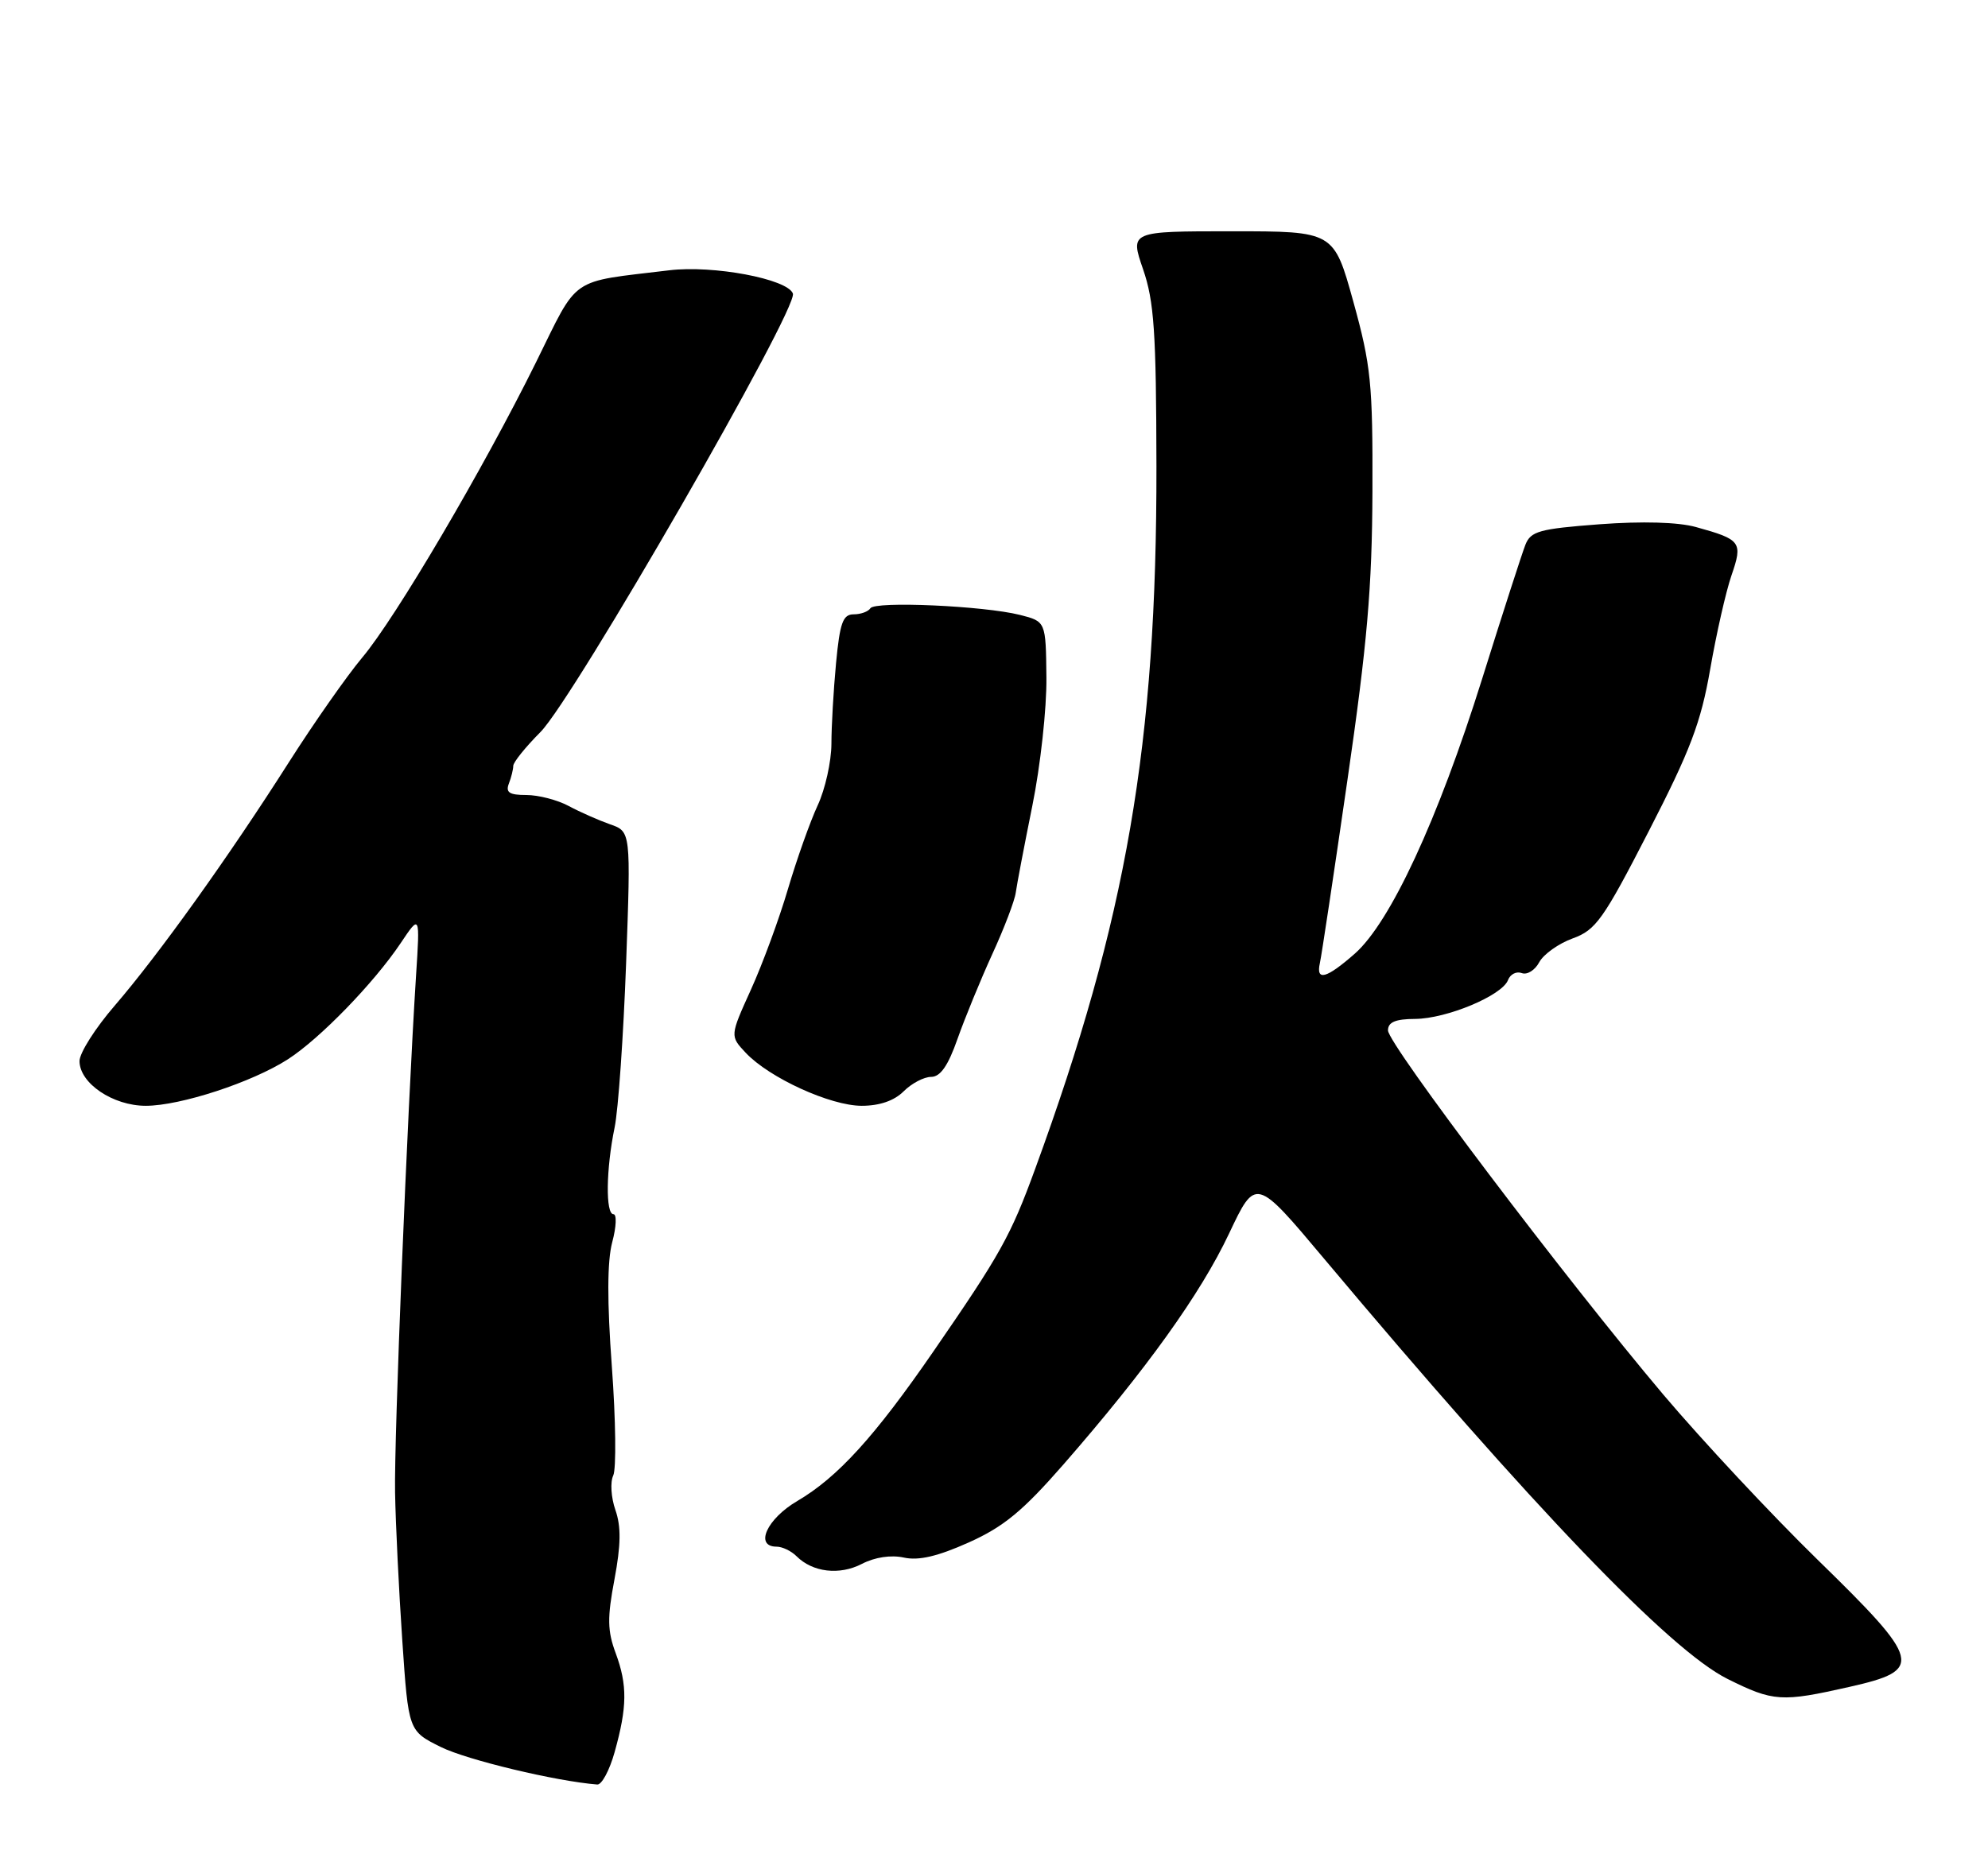 <?xml version="1.0" encoding="UTF-8" standalone="no"?>
<!DOCTYPE svg PUBLIC "-//W3C//DTD SVG 1.1//EN" "http://www.w3.org/Graphics/SVG/1.1/DTD/svg11.dtd" >
<svg xmlns="http://www.w3.org/2000/svg" xmlns:xlink="http://www.w3.org/1999/xlink" version="1.1" viewBox="0 0 275 256">
 <g >
 <path fill="currentColor"
d=" M 85.02 242.43 C 86.77 236.17 86.80 233.15 85.17 228.74 C 84.02 225.65 83.99 223.84 85.00 218.52 C 85.89 213.76 85.93 211.23 85.13 208.93 C 84.53 207.21 84.39 205.06 84.83 204.15 C 85.26 203.24 85.18 196.48 84.64 189.12 C 83.97 180.04 83.99 174.50 84.69 171.87 C 85.26 169.74 85.33 168.00 84.86 168.00 C 83.75 168.00 83.83 161.75 85.02 156.00 C 85.53 153.53 86.24 143.30 86.61 133.28 C 87.27 115.05 87.27 115.05 84.38 114.05 C 82.80 113.49 80.23 112.36 78.67 111.52 C 77.11 110.68 74.48 110.00 72.81 110.00 C 70.46 110.00 69.92 109.65 70.39 108.42 C 70.73 107.55 71.00 106.44 71.00 105.96 C 71.00 105.47 72.69 103.37 74.76 101.29 C 79.38 96.63 110.46 42.64 109.68 40.61 C 108.91 38.59 98.64 36.66 92.57 37.40 C 78.59 39.09 80.12 38.03 74.14 50.14 C 66.84 64.91 54.72 85.51 50.10 90.99 C 48.02 93.47 43.44 100.00 39.94 105.50 C 31.62 118.58 21.93 132.11 15.87 139.14 C 13.19 142.24 11.00 145.69 11.00 146.81 C 11.00 149.88 15.62 153.00 20.17 153.00 C 24.94 153.00 34.88 149.75 39.83 146.56 C 44.23 143.73 51.72 136.02 55.42 130.50 C 58.10 126.50 58.10 126.50 57.55 135.00 C 56.33 154.21 54.51 199.04 54.65 206.50 C 54.73 210.90 55.18 220.12 55.65 227.00 C 56.50 239.50 56.50 239.50 61.00 241.73 C 64.61 243.51 76.86 246.45 82.62 246.91 C 83.24 246.96 84.32 244.94 85.02 242.43 Z  M 255.88 233.39 C 266.15 231.07 265.85 229.88 251.42 215.80 C 245.05 209.58 235.47 199.32 230.12 193.00 C 216.59 176.98 192.00 144.46 192.00 142.57 C 192.00 141.43 193.02 140.99 195.75 140.98 C 200.12 140.95 207.78 137.75 208.60 135.61 C 208.91 134.79 209.77 134.36 210.51 134.64 C 211.24 134.92 212.33 134.25 212.92 133.14 C 213.52 132.03 215.60 130.55 217.55 129.84 C 220.75 128.69 221.79 127.23 228.06 115.03 C 233.84 103.79 235.28 99.99 236.57 92.60 C 237.42 87.70 238.74 81.87 239.51 79.63 C 241.11 75.00 240.85 74.65 234.59 72.92 C 232.14 72.24 227.17 72.10 221.26 72.54 C 212.93 73.17 211.75 73.50 211.01 75.37 C 210.55 76.54 207.84 84.92 205.00 94.00 C 198.90 113.45 192.32 127.63 187.40 131.96 C 183.47 135.41 182.01 135.80 182.58 133.25 C 182.80 132.29 184.51 120.93 186.38 108.00 C 189.13 89.06 189.80 81.30 189.85 68.00 C 189.90 53.06 189.65 50.58 187.21 41.75 C 184.51 32.00 184.51 32.00 170.41 32.00 C 156.31 32.00 156.31 32.00 158.12 37.25 C 159.65 41.69 159.94 45.91 159.97 64.51 C 160.02 102.91 155.84 127.15 143.19 161.74 C 139.81 171.00 138.39 173.54 129.11 187.00 C 121.00 198.77 115.88 204.40 110.31 207.67 C 106.08 210.14 104.33 214.00 107.43 214.00 C 108.21 214.00 109.45 214.59 110.18 215.32 C 112.41 217.55 116.13 217.99 119.23 216.38 C 121.03 215.45 123.25 215.12 125.04 215.51 C 127.08 215.96 129.72 215.34 134.00 213.42 C 138.84 211.25 141.48 209.07 147.13 202.60 C 158.60 189.45 166.08 179.01 170.01 170.69 C 173.70 162.88 173.70 162.88 183.19 174.19 C 212.06 208.59 230.99 228.32 238.95 232.29 C 245.31 235.46 246.42 235.53 255.88 233.39 Z  M 125.00 151.00 C 126.10 149.90 127.81 149.00 128.80 149.00 C 130.08 149.00 131.15 147.46 132.45 143.75 C 133.47 140.86 135.64 135.57 137.27 132.00 C 138.91 128.43 140.37 124.60 140.51 123.50 C 140.66 122.40 141.69 117.00 142.80 111.50 C 143.92 106.00 144.80 98.01 144.75 93.74 C 144.67 85.99 144.67 85.99 141.09 85.08 C 136.08 83.82 121.03 83.15 120.40 84.16 C 120.11 84.62 119.07 85.00 118.09 85.00 C 116.60 85.00 116.18 86.16 115.65 91.75 C 115.30 95.46 115.01 100.50 115.01 102.93 C 115.00 105.37 114.15 109.20 113.11 111.43 C 112.07 113.67 110.22 118.88 109.00 123.00 C 107.79 127.12 105.48 133.39 103.88 136.92 C 100.97 143.34 100.97 143.34 103.16 145.67 C 106.41 149.13 114.87 153.00 119.20 153.00 C 121.67 153.00 123.70 152.30 125.00 151.00 Z "/>
</g>
</svg>